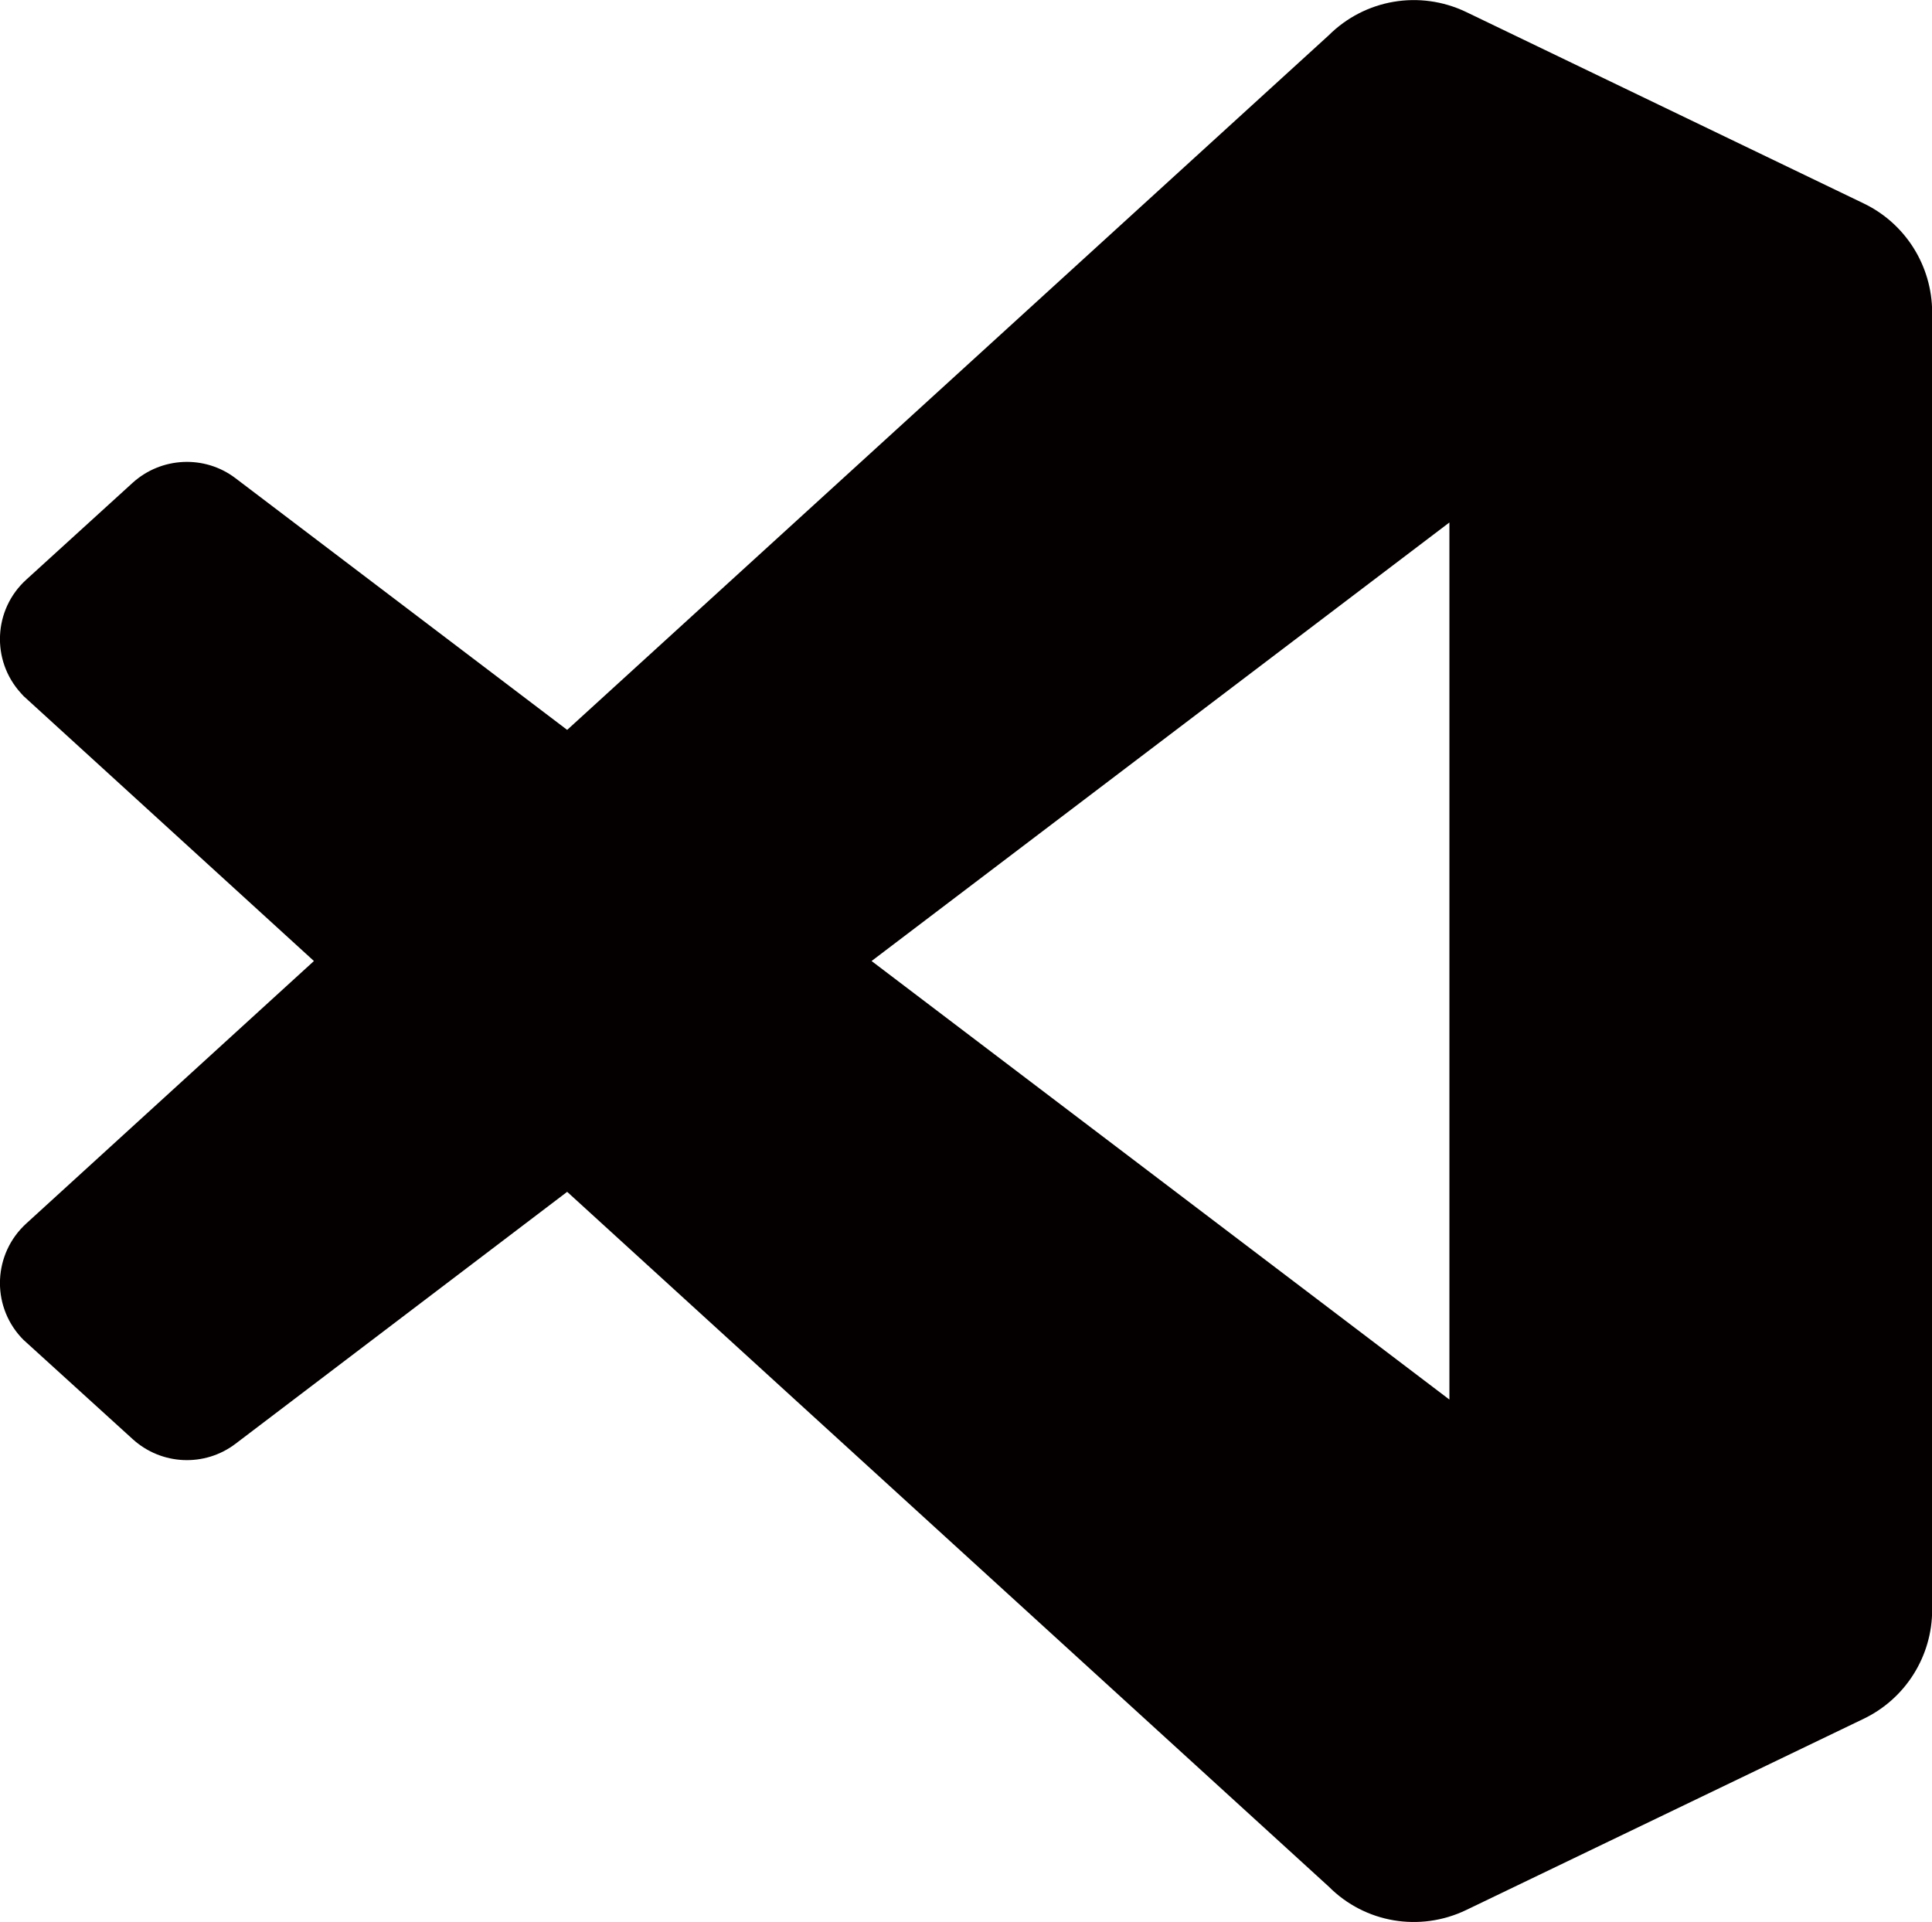 <?xml version="1.0" encoding="utf-8"?>
<!-- Generator: Adobe Illustrator 12.0.0, SVG Export Plug-In . SVG Version: 6.00 Build 51448)  -->
<!DOCTYPE svg PUBLIC "-//W3C//DTD SVG 1.1//EN" "http://www.w3.org/Graphics/SVG/1.1/DTD/svg11.dtd">
<svg  version="1.1" id="VSCode_logo" xmlns="http://www.w3.org/2000/svg" xmlns:xlink="http://www.w3.org/1999/xlink" width="11.97" height="11.908"
	 viewBox="0 0 11.97 11.908" overflow="visible" enable-background="new 0 0 11.97 11.908" xml:space="preserve">
<path fill="#040000" d="M11.546,1.26L9.083,0.074C8.796-0.063,8.457-0.005,8.232,0.219L3.514,4.522l-2.056-1.56
	C1.268,2.818,1,2.83,0.822,2.991l-0.659,0.6c-0.204,0.185-0.219,0.5-0.033,0.704c0.01,0.012,0.021,0.023,0.033,0.033l1.782,1.626
	L0.163,7.58C-0.041,7.766-0.056,8.081,0.13,8.285c0.01,0.011,0.021,0.022,0.033,0.032l0.66,0.6C1.001,9.078,1.268,9.09,1.459,8.945
	l2.055-1.561l4.719,4.305c0.224,0.225,0.564,0.282,0.85,0.145l2.465-1.186c0.259-0.125,0.423-0.388,0.423-0.674V1.934
	C11.97,1.646,11.805,1.384,11.546,1.26z M8.98,8.671L5.4,5.954l3.58-2.717V8.671z"/>
</svg>
